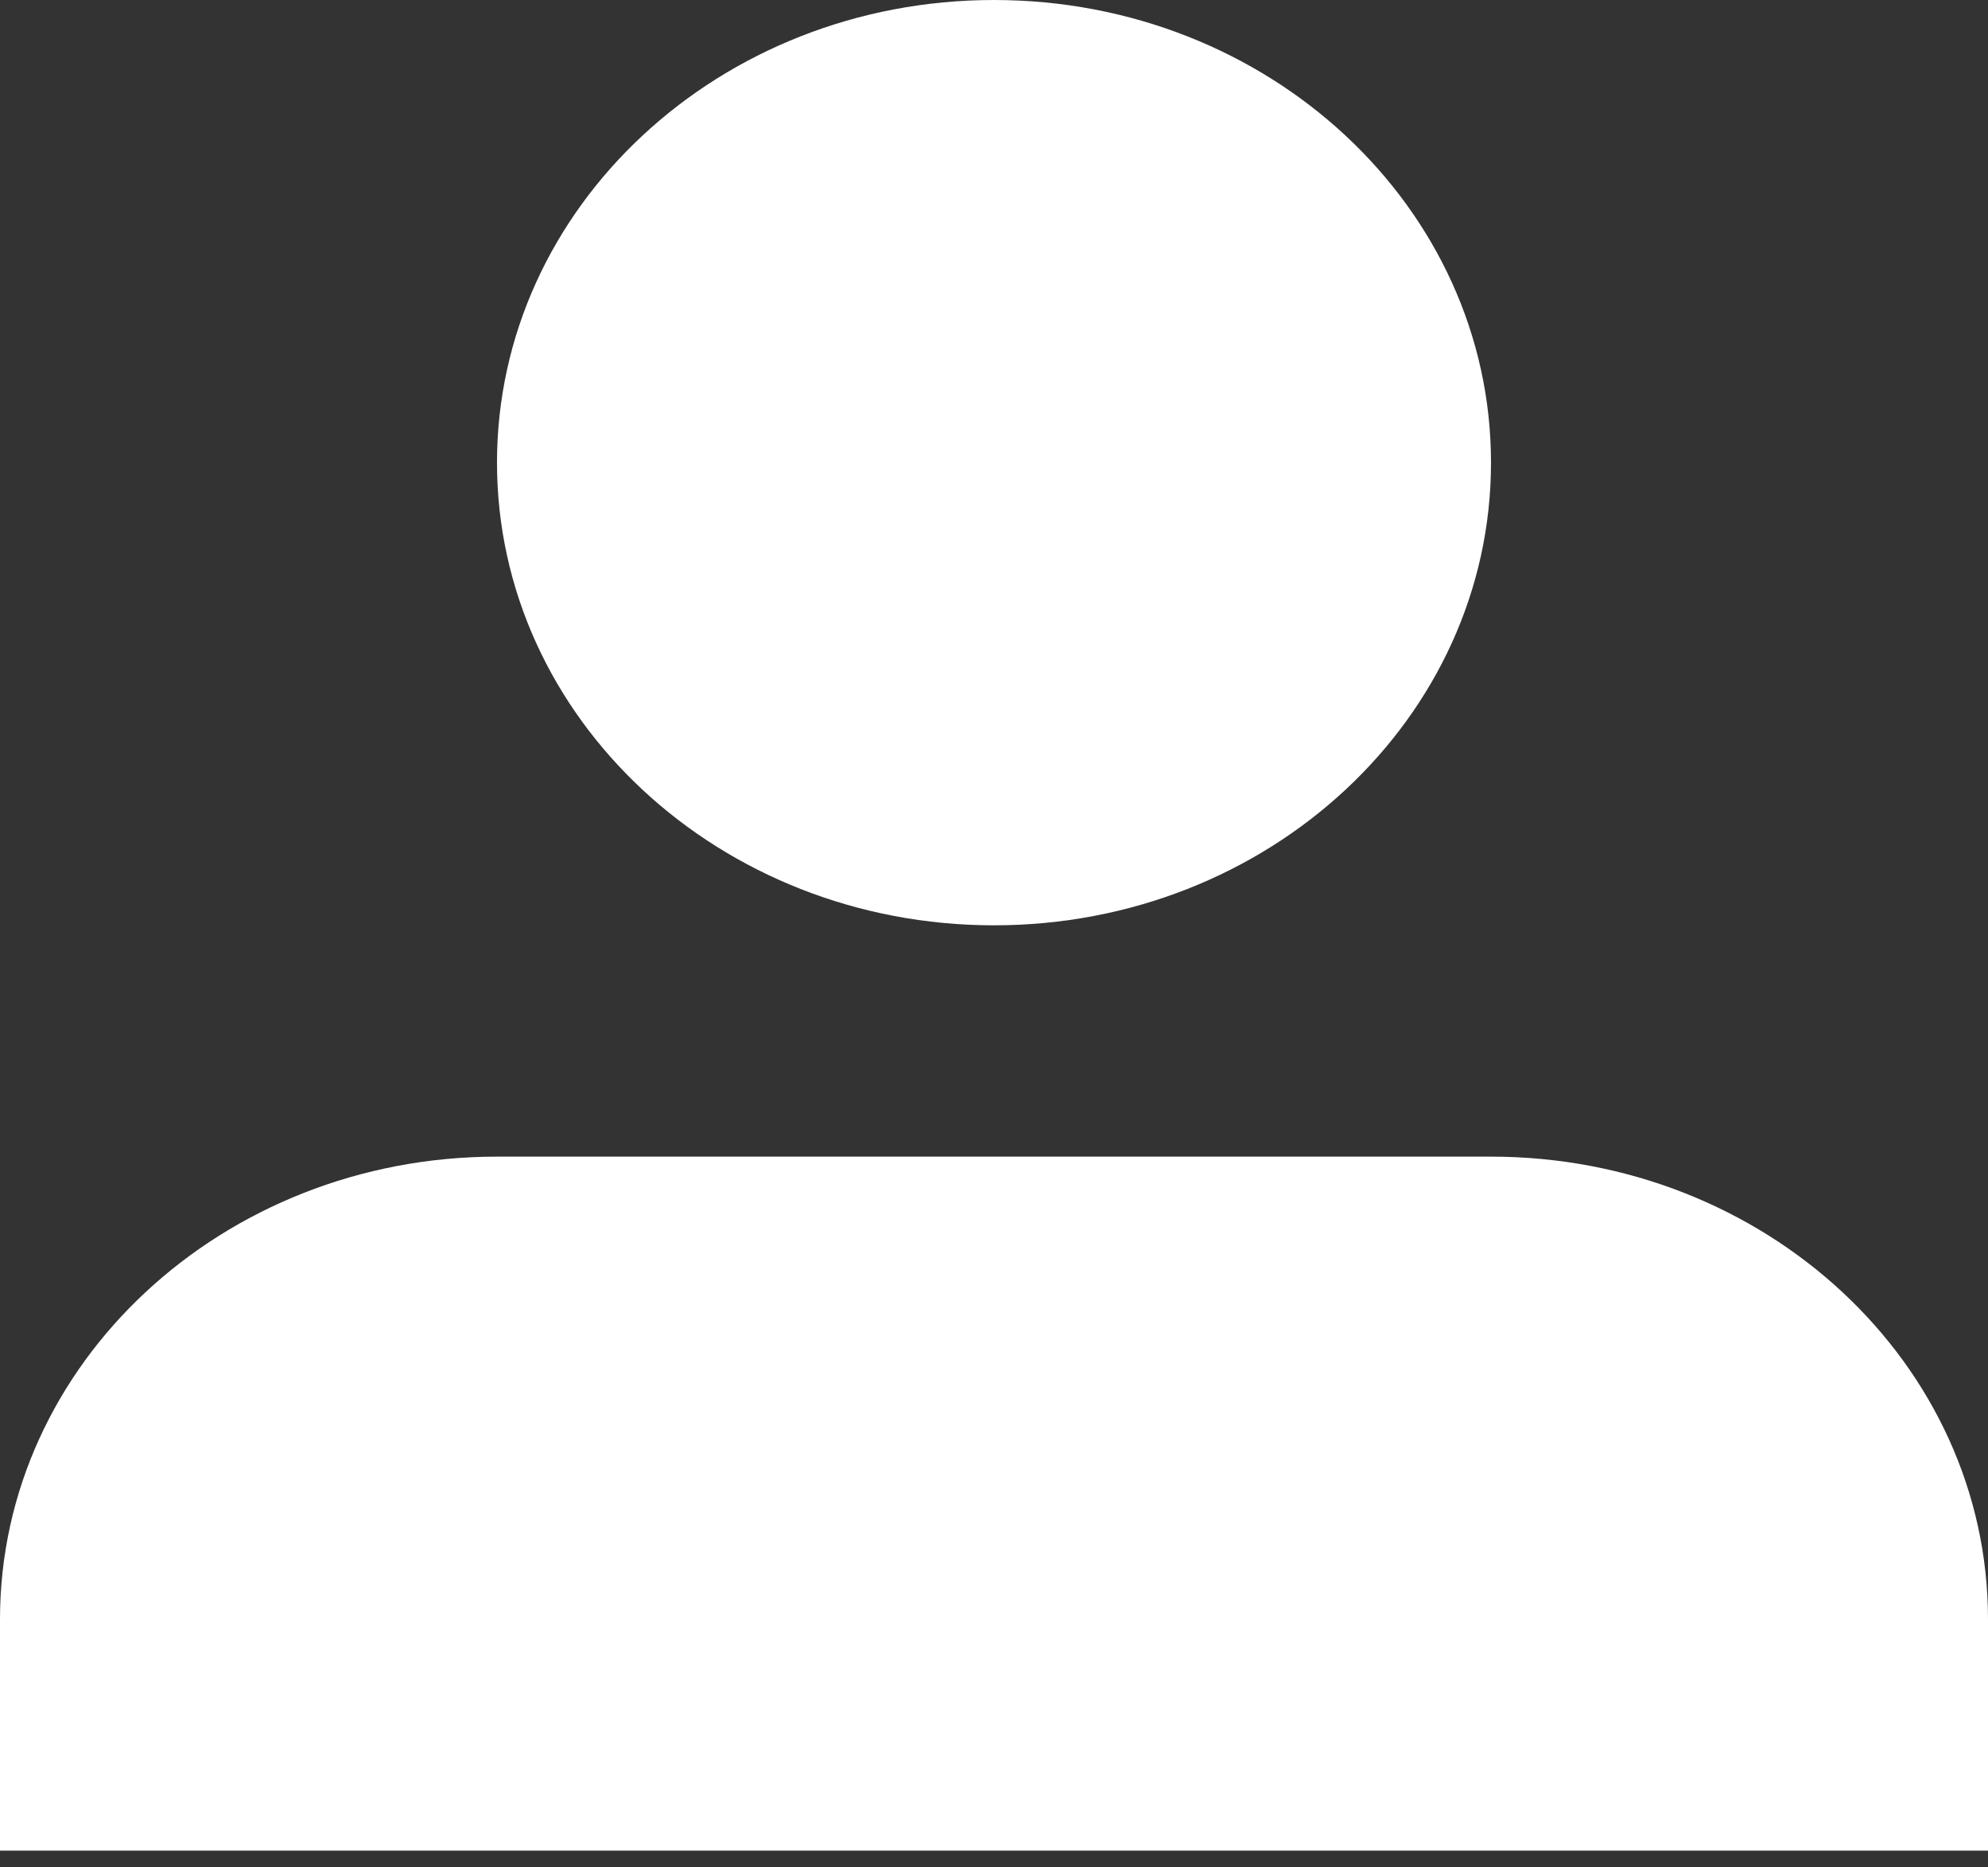 <svg width="33" height="31" viewBox="0 0 33 31" fill="none" xmlns="http://www.w3.org/2000/svg">
<rect x="0" y="0" width="33" height="31" fill="#333333" stroke="none"/>
<path d="M16.5 15.361C21.056 15.361 24.75 11.922 24.75 7.68C24.75 3.439 21.056 0 16.5 0C11.944 0 8.25 3.439 8.25 7.68C8.25 11.922 11.944 15.361 16.5 15.361ZM24.75 19.201H8.25C3.694 19.201 0 22.64 0 26.882V30.722H33V26.882C33 22.64 29.306 19.201 24.75 19.201Z" fill="white"/>
</svg>
